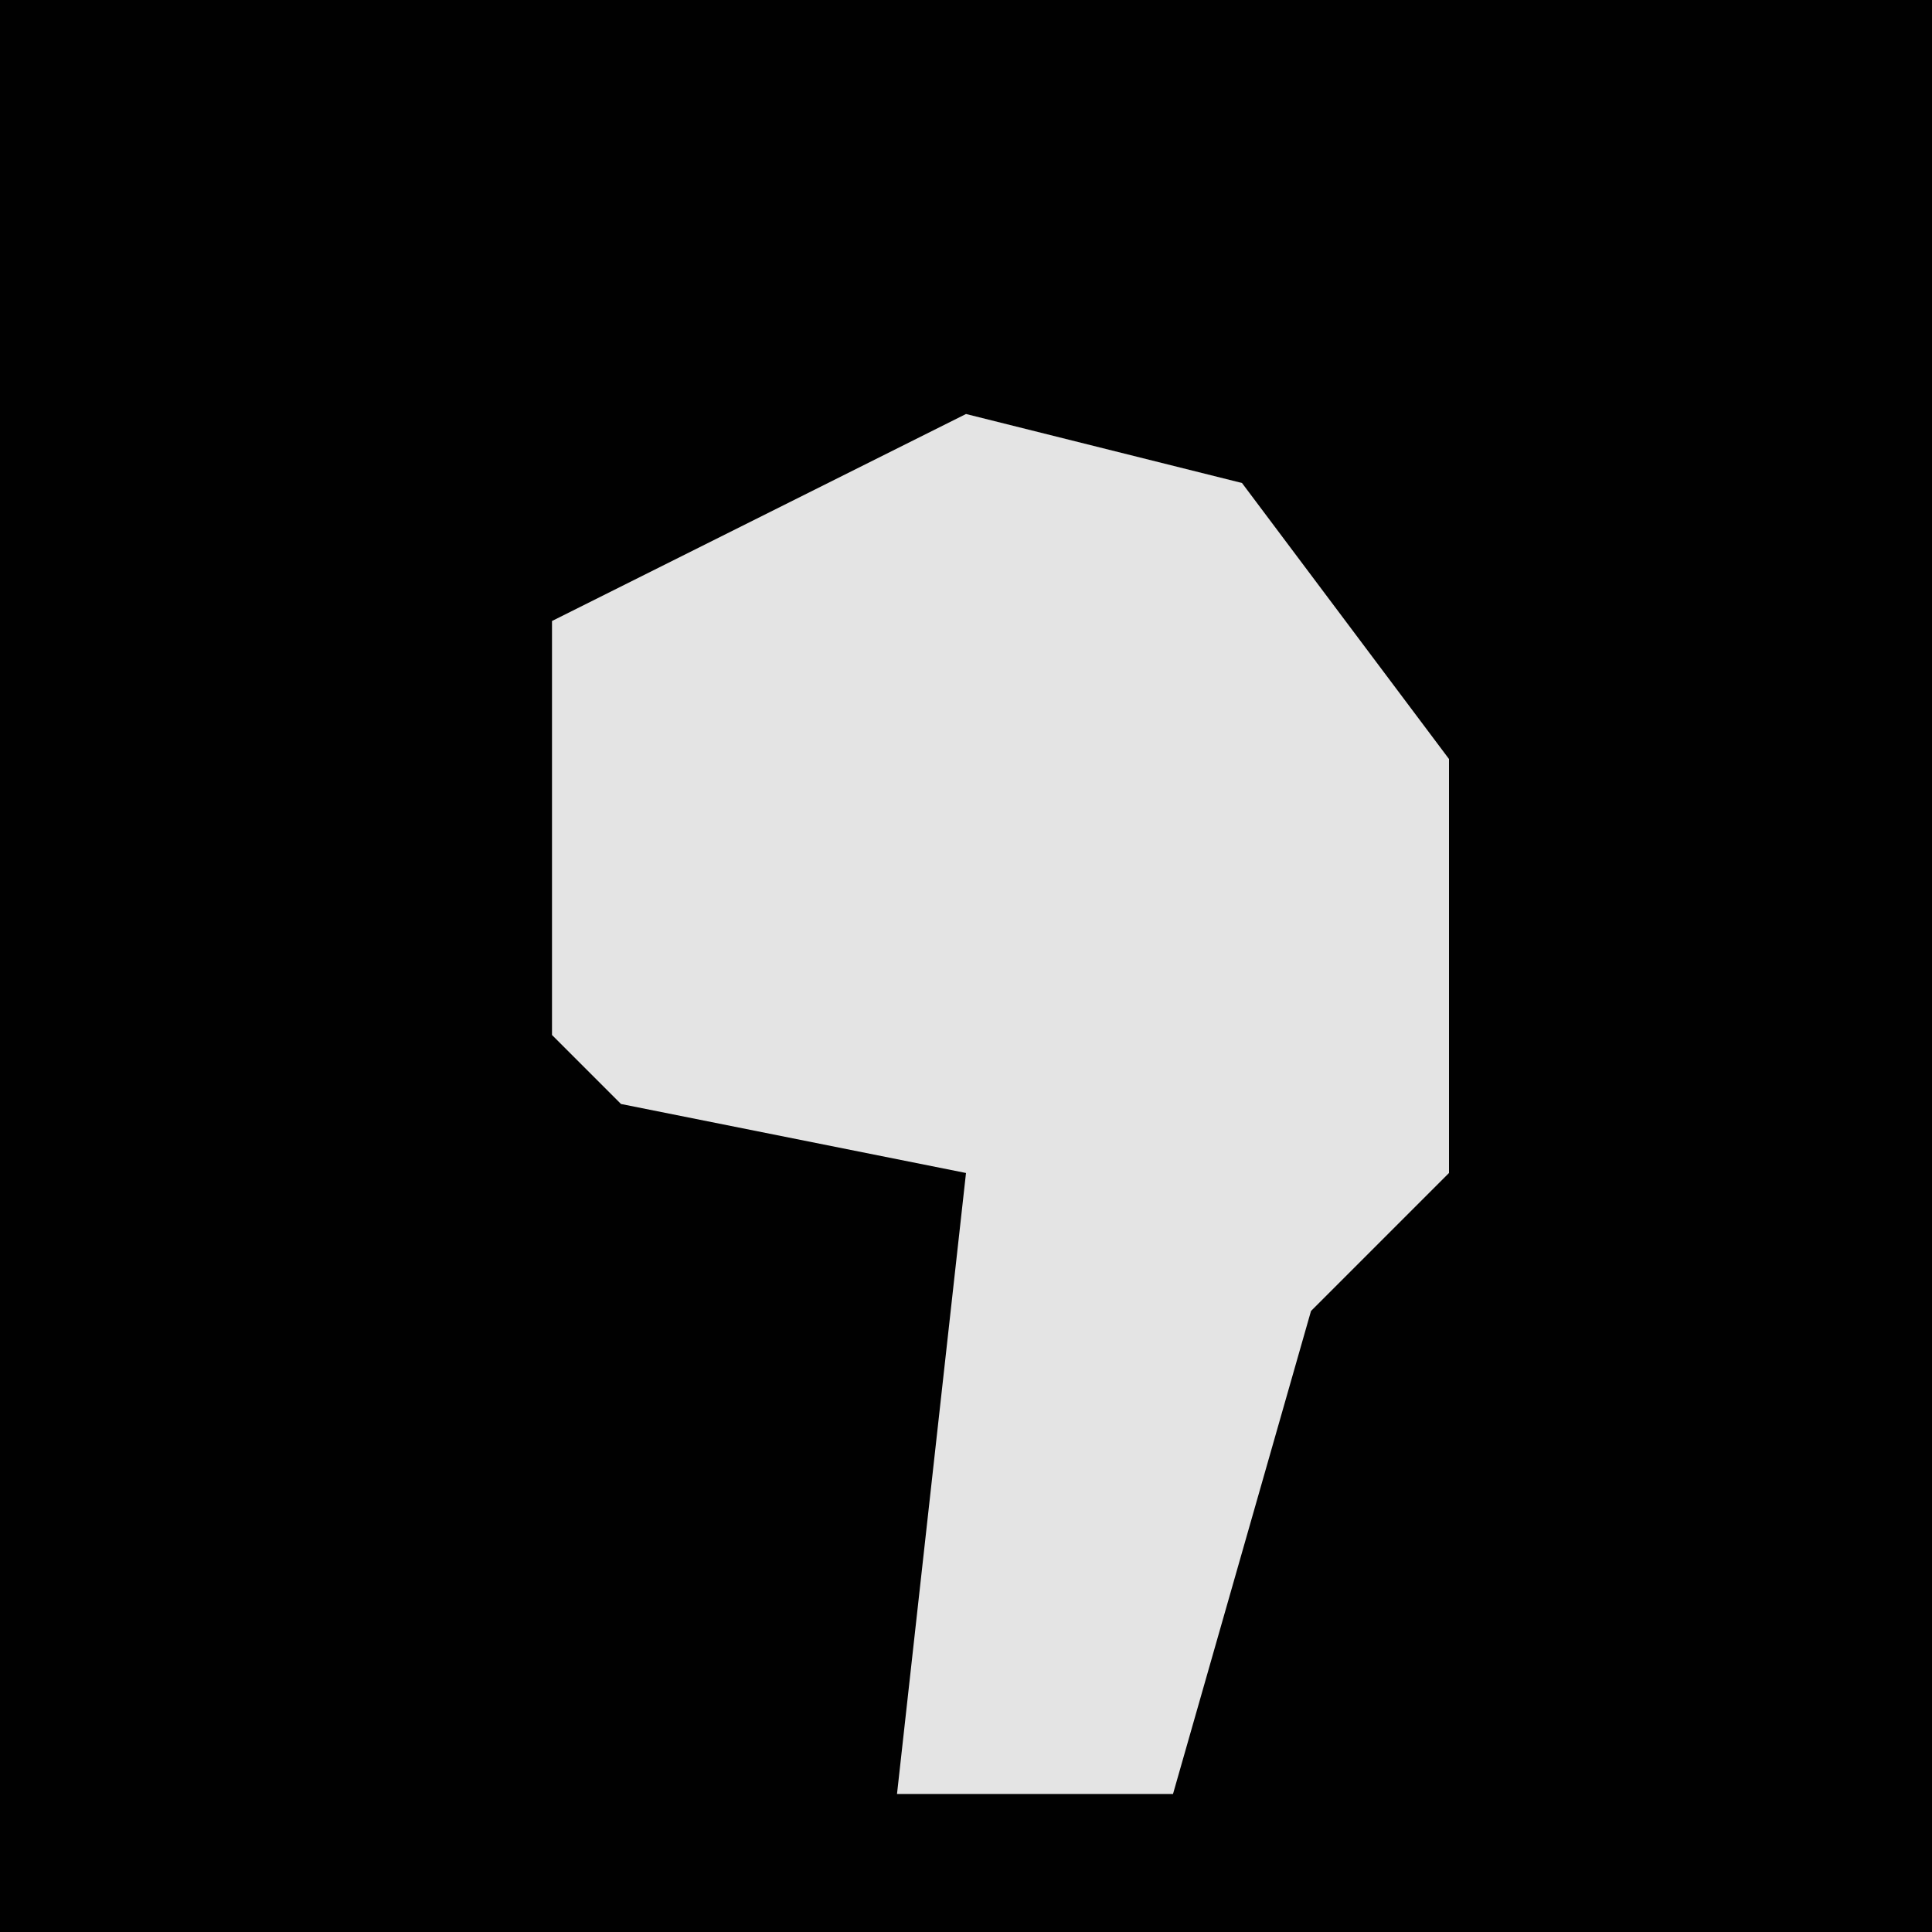 <?xml version="1.0" encoding="UTF-8"?>
<svg version="1.1" xmlns="http://www.w3.org/2000/svg" width="28" height="28">
<path d="M0,0 L28,0 L28,28 L0,28 Z " fill="#010101" transform="translate(0,0)"/>
<path d="M0,0 L4,1 L7,5 L7,11 L5,13 L3,20 L-1,20 L0,11 L-5,10 L-6,9 L-6,3 Z " fill="#E4E4E4" transform="translate(14,6)"/>
</svg>
